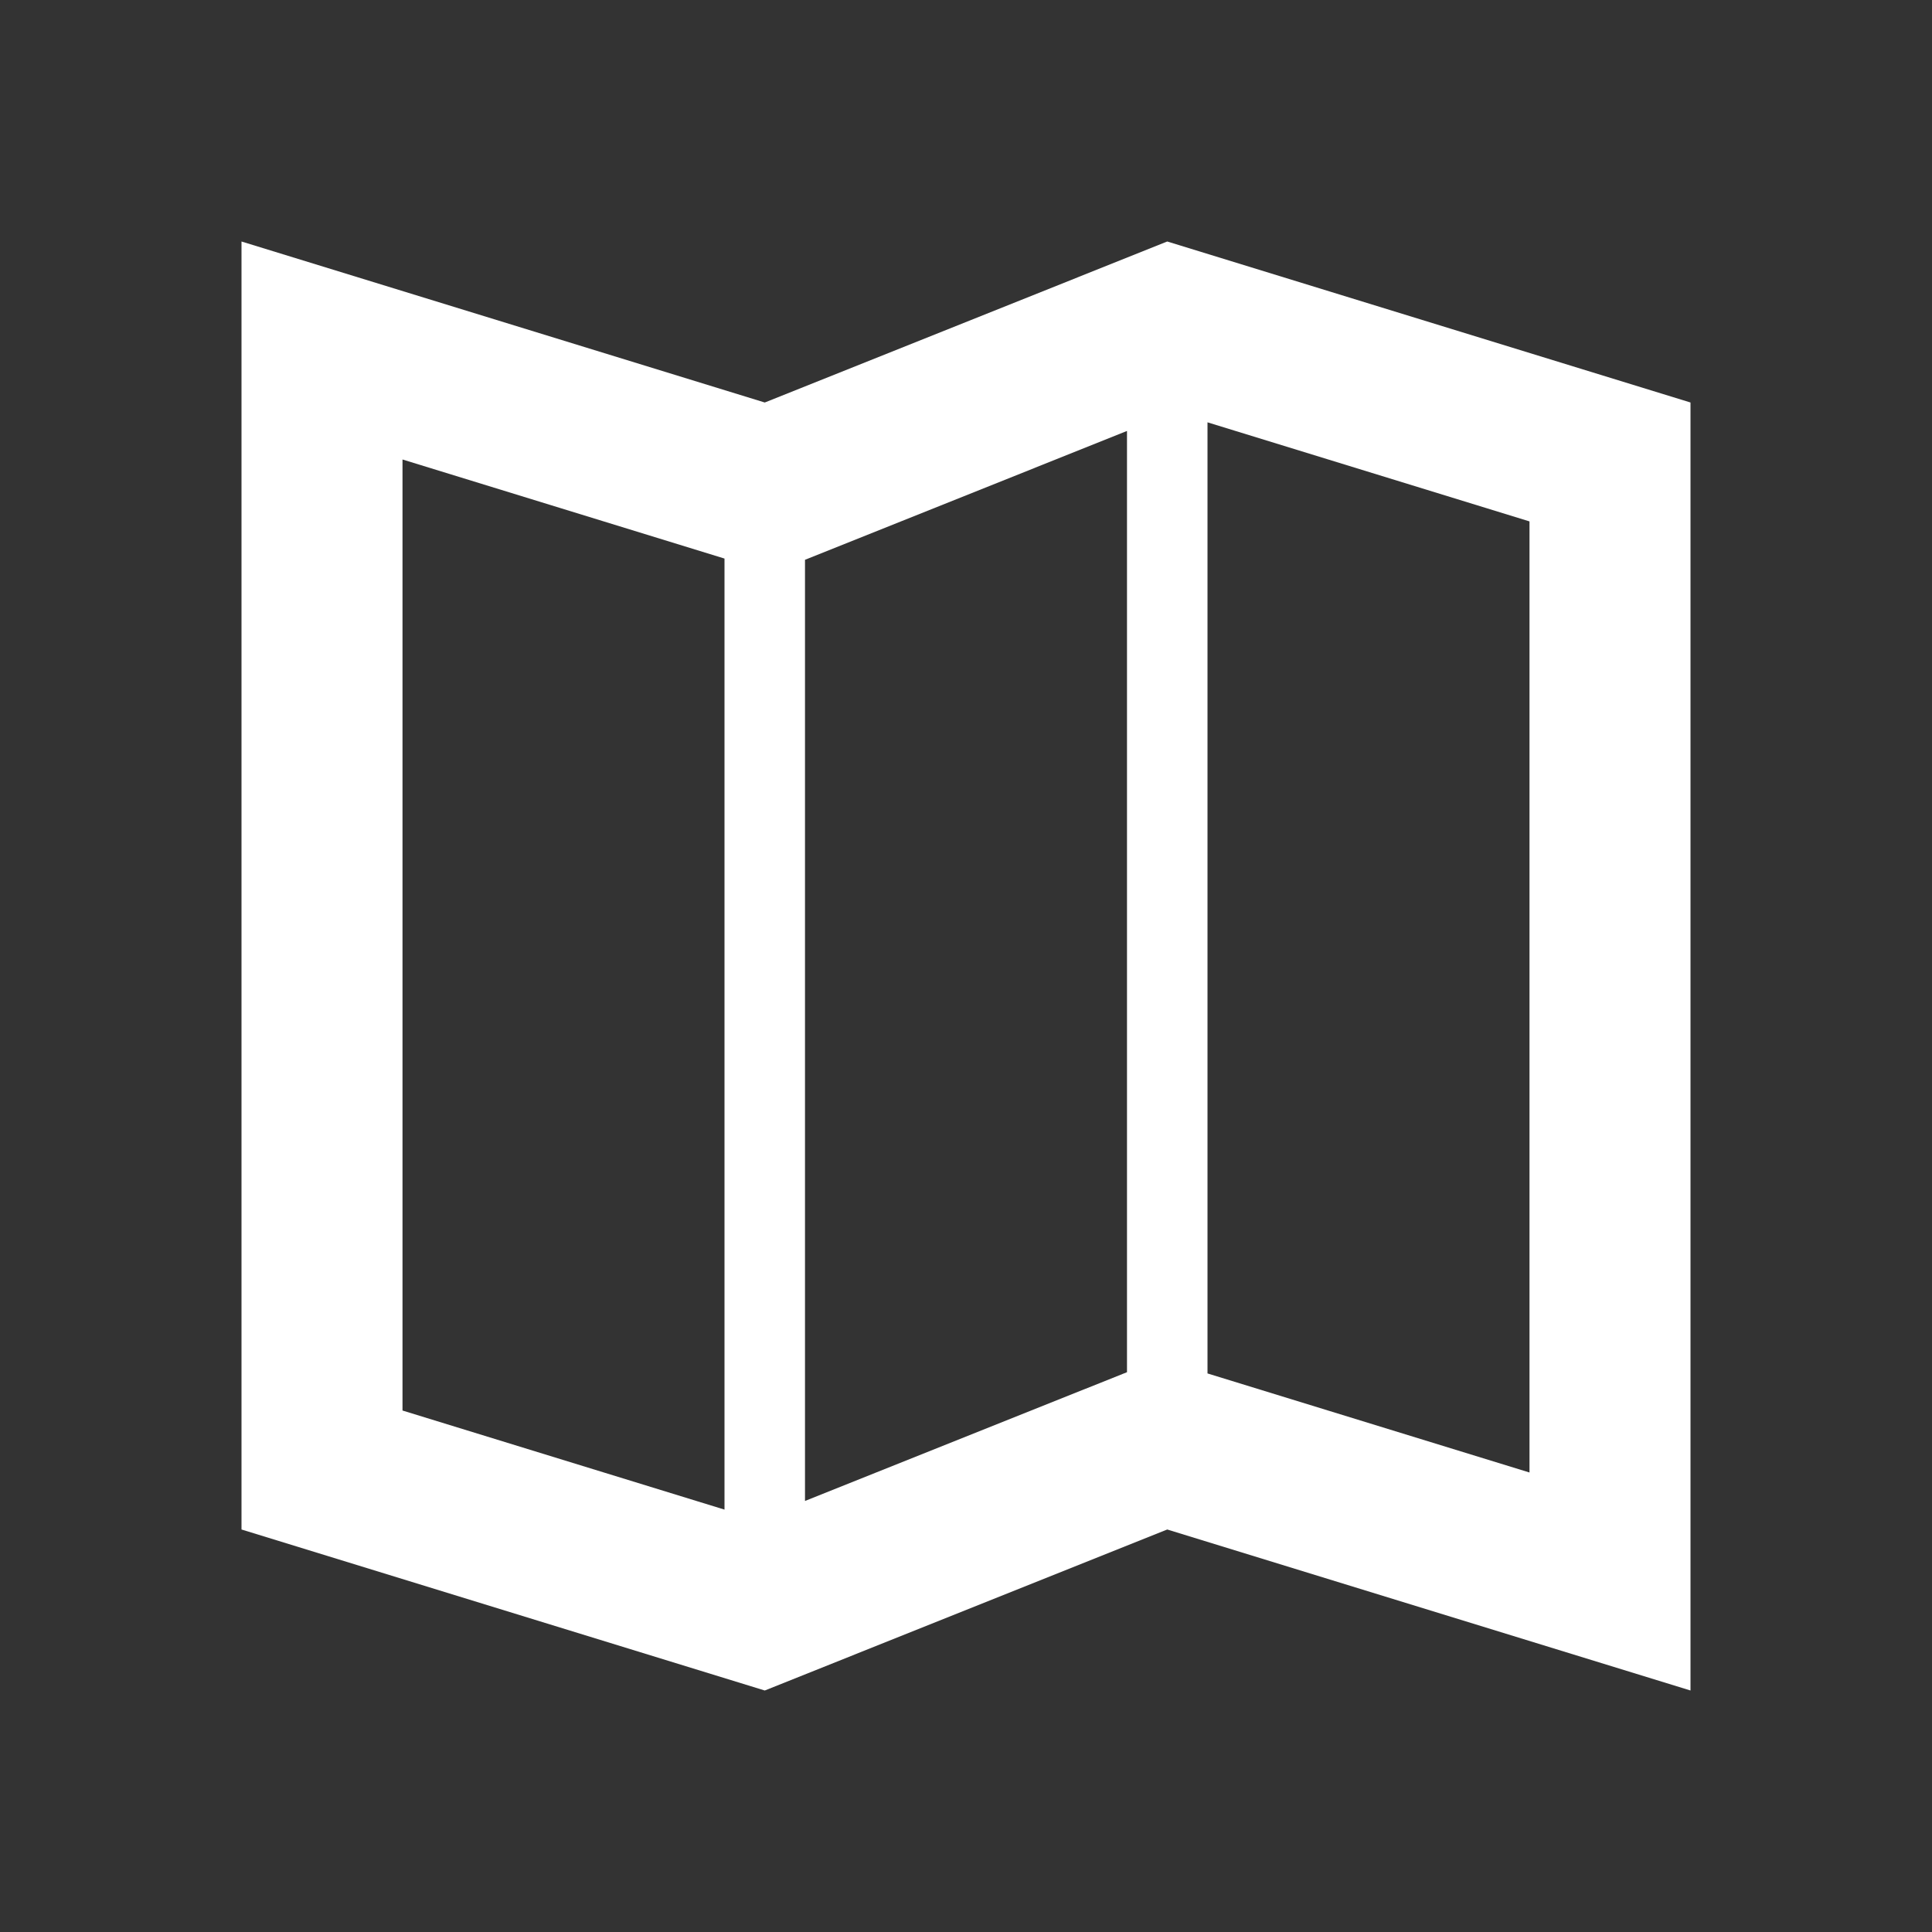 <?xml version="1.0" encoding="UTF-8"?>
<svg width="512px" height="512px" viewBox="0 0 512 512" version="1.1" xmlns="http://www.w3.org/2000/svg" xmlns:xlink="http://www.w3.org/1999/xlink">
    <rect x="0" y="0" width="512" height="512" fill="#333333" stroke="none"/>
    <g id="Page-1" stroke="none" stroke-width="1" fill="none" fill-rule="evenodd">
        <g id="icon" fill="#FFFFFF" transform="translate(64, 64)">
            <path d="M245.333,1.42108547e-14 L384,42.667 L384,384 L245.333,341.333 L138.667,384 L1.42108547e-14,341.333 L1.42108547e-14,1.42108547e-14 L138.667,42.667 L245.333,1.42108547e-14 Z M42.667,57.771 L42.667,309.803 L128,336.062 L128,84.026 L42.667,57.771 Z M234.666,50.207 L149.333,84.352 L149.333,333.766 L234.666,299.645 L234.666,50.207 Z M256,47.922 L256,299.974 L341.333,326.229 L341.333,74.176 L256,47.922 Z" id="Combined-Shape"></path>
        </g>
    </g>
</svg>
